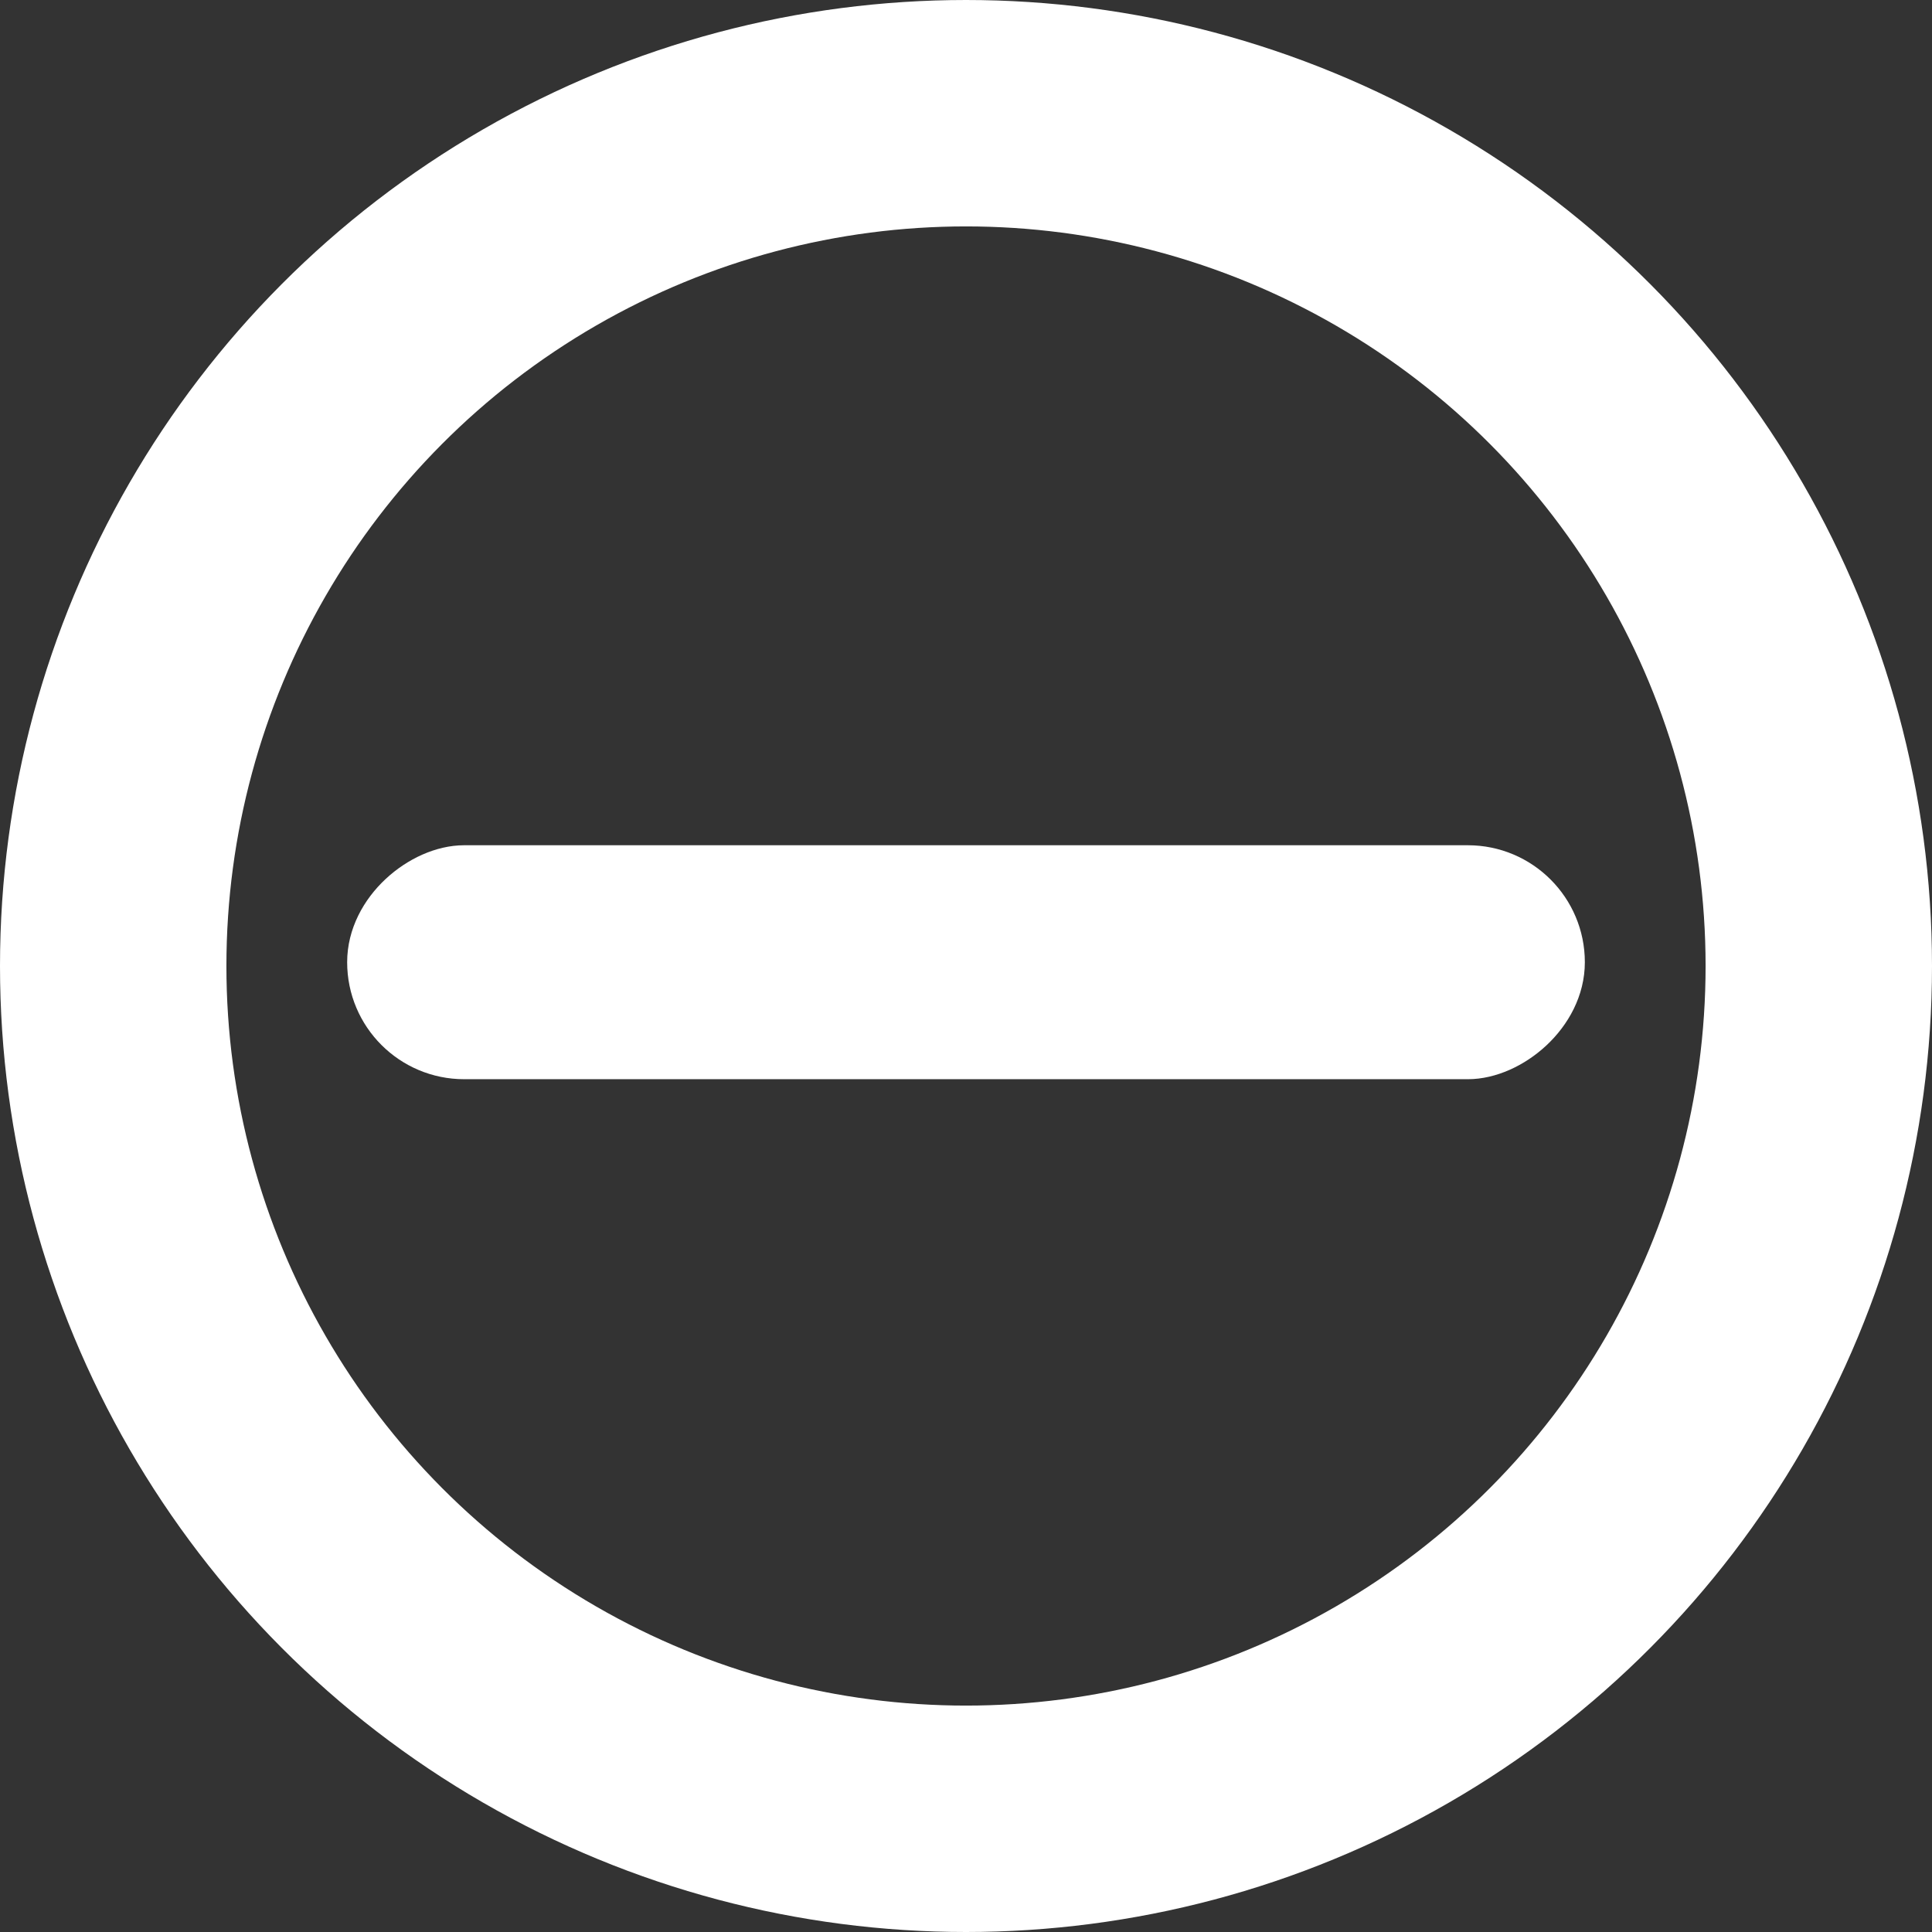 <svg width="256" height="256" viewBox="0 0 256 256" fill="none" xmlns="http://www.w3.org/2000/svg">
<rect x="0" y="0" width="256" height="256" fill="#333333" stroke="none"/>
<rect x="49" y="140" width="25" height="158" rx="12.5" transform="rotate(-90 49 140)" fill="white" stroke="white" stroke-width="6"/>
<circle cx="128" cy="128" r="113" stroke="white" stroke-width="30"/>
</svg>
